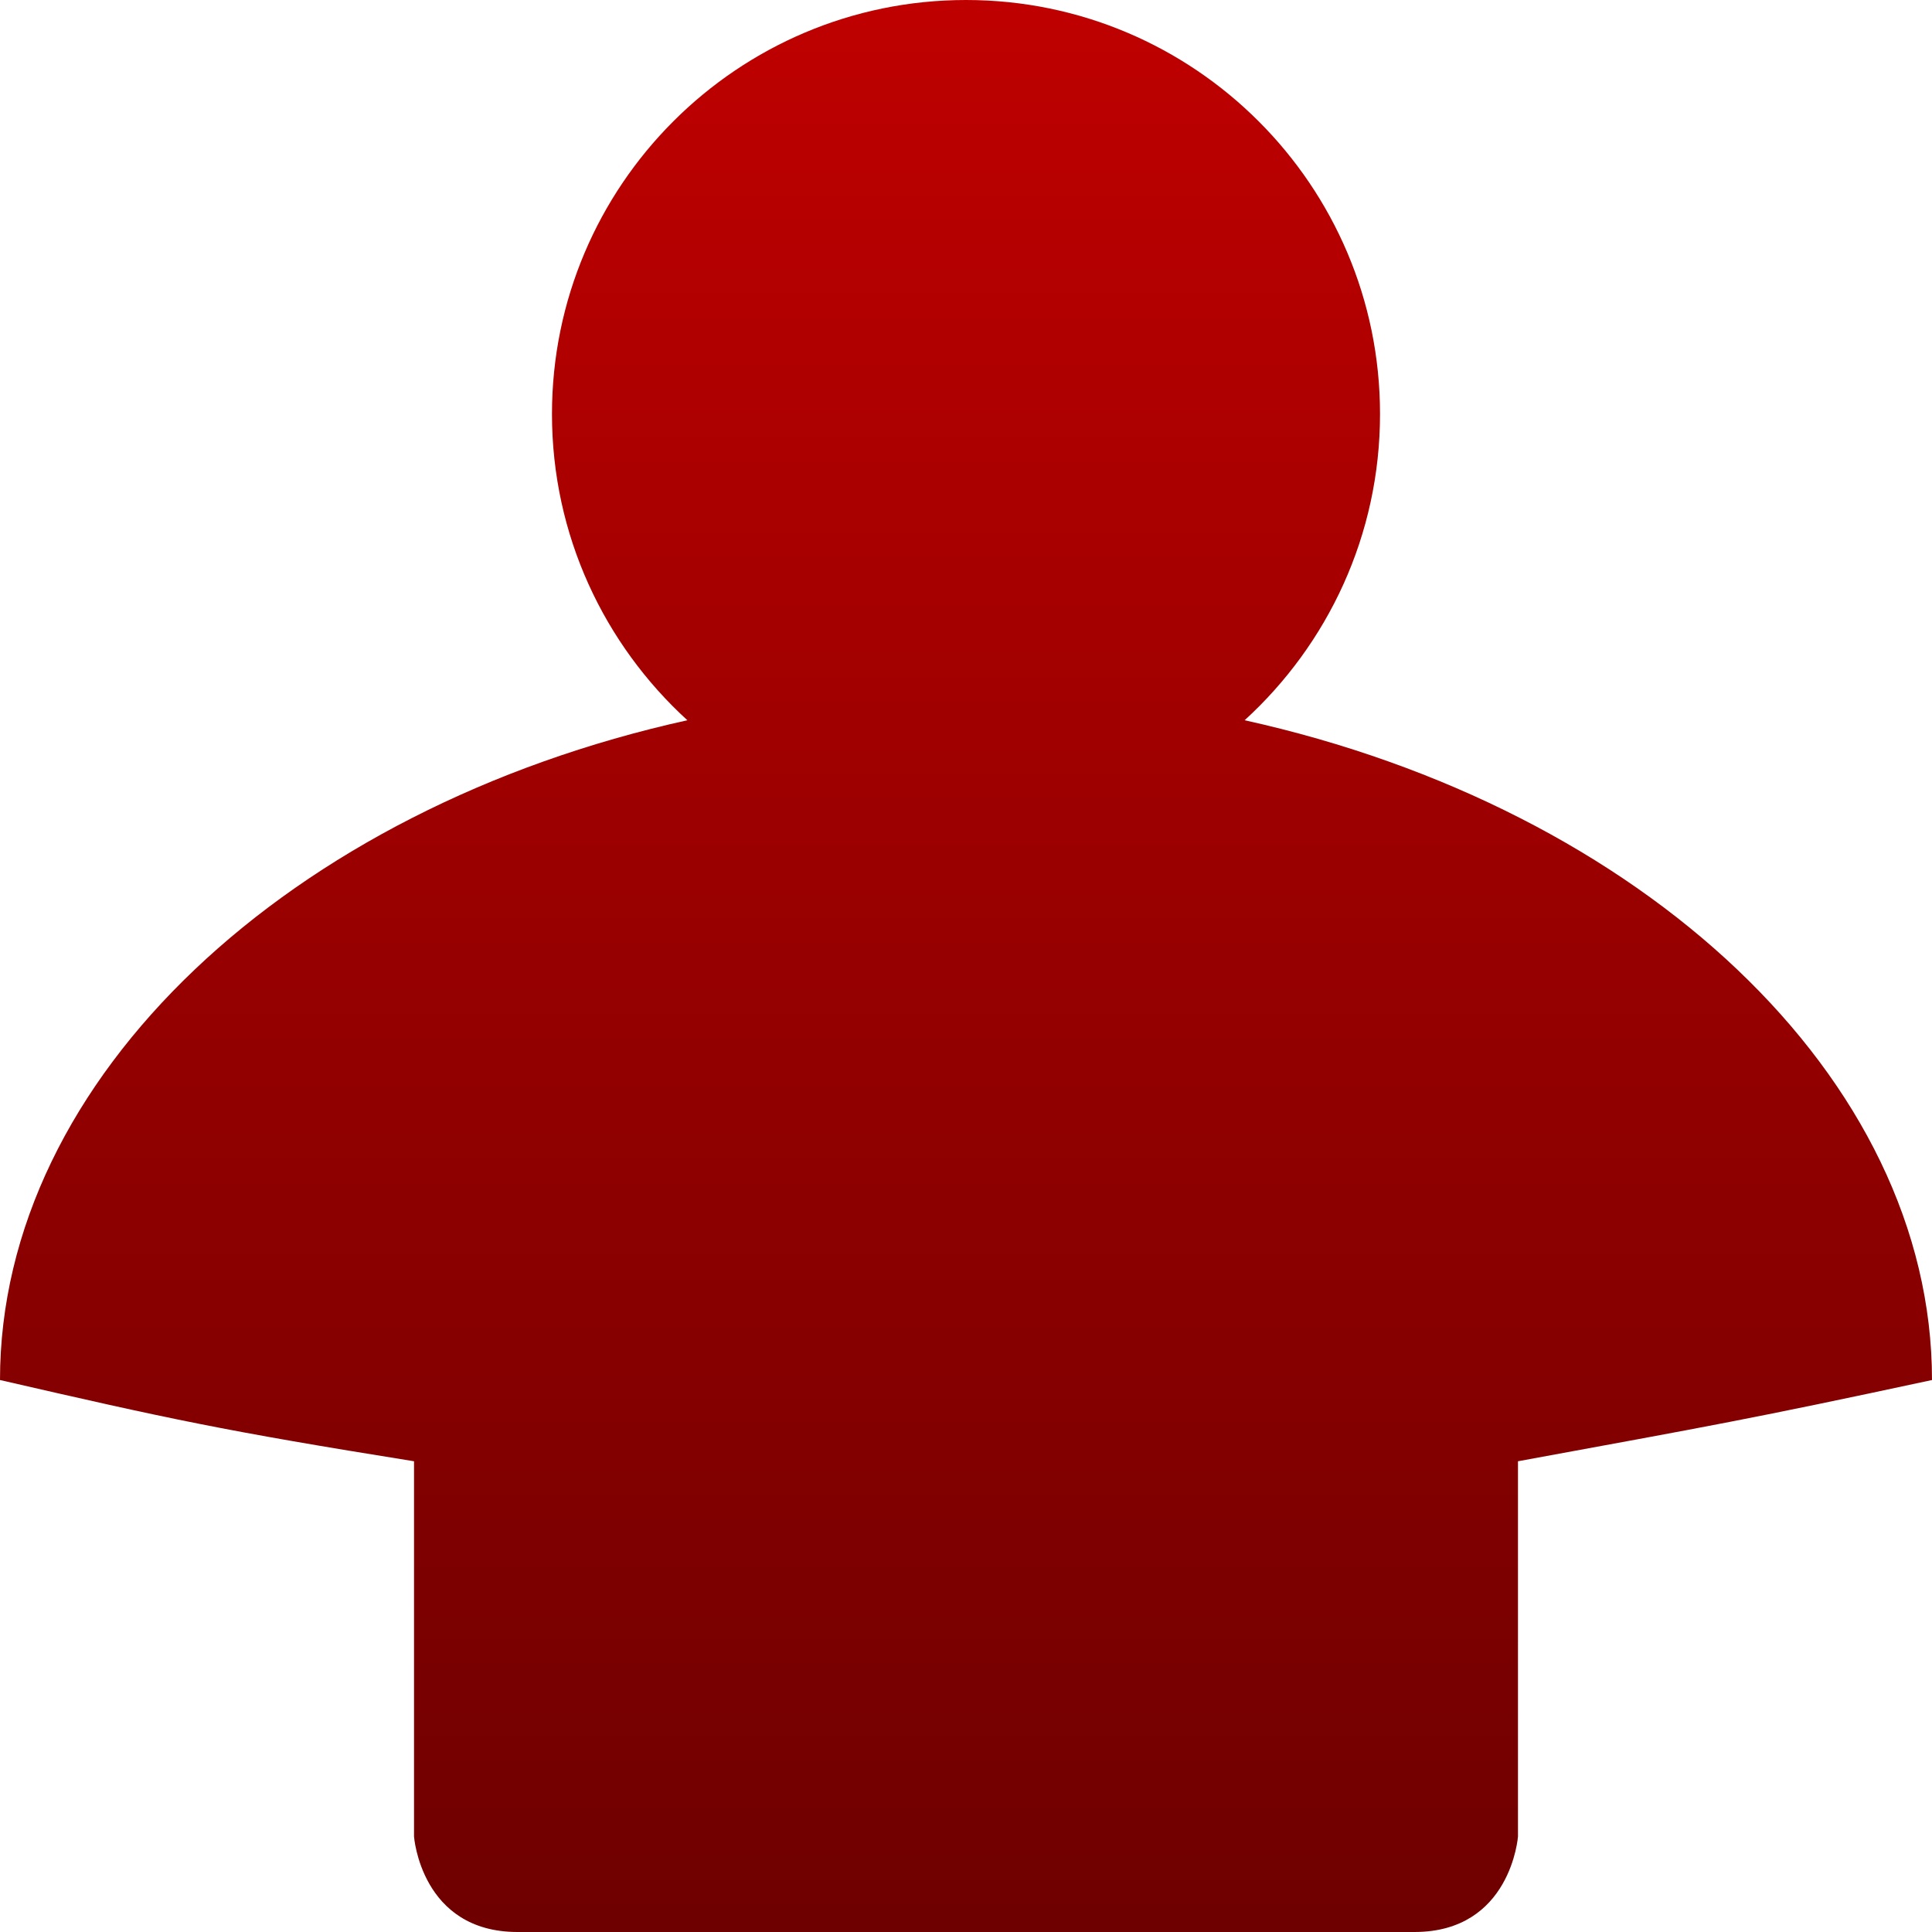 <svg xmlns="http://www.w3.org/2000/svg" xmlns:xlink="http://www.w3.org/1999/xlink" width="64" height="64" viewBox="0 0 64 64" version="1.1"><defs><linearGradient id="linear0" gradientUnits="userSpaceOnUse" x1="0" y1="0" x2="0" y2="1" gradientTransform="matrix(64,0,0,64,0,0)"><stop offset="0" style="stop-color:#bf0000;stop-opacity:1;"/><stop offset="1" style="stop-color:#6e0000;stop-opacity:1;"/></linearGradient></defs><g id="surface1"><path style=" stroke:none;fill-rule:nonzero;fill:url(#linear0);" d="M 22.77 23.859 C 9.598 26.77 0 35.699 0 45.715 C 5.605 47.004 7.402 47.395 13.715 48.406 L 13.715 60.836 C 13.715 60.836 13.945 64 17.145 64 L 46.855 64 C 50.055 64 50.285 60.836 50.285 60.836 L 50.285 48.406 C 56.707 47.227 58 47.004 64 45.715 C 64 35.699 54.402 26.77 41.23 23.859 C 43.984 21.344 45.715 17.73 45.715 13.715 C 45.715 6.145 39.566 0 32 0 C 24.434 0 18.285 6.145 18.285 13.715 C 18.285 17.73 20.016 21.344 22.77 23.859 Z M 22.77 23.859 "/></g></svg>
